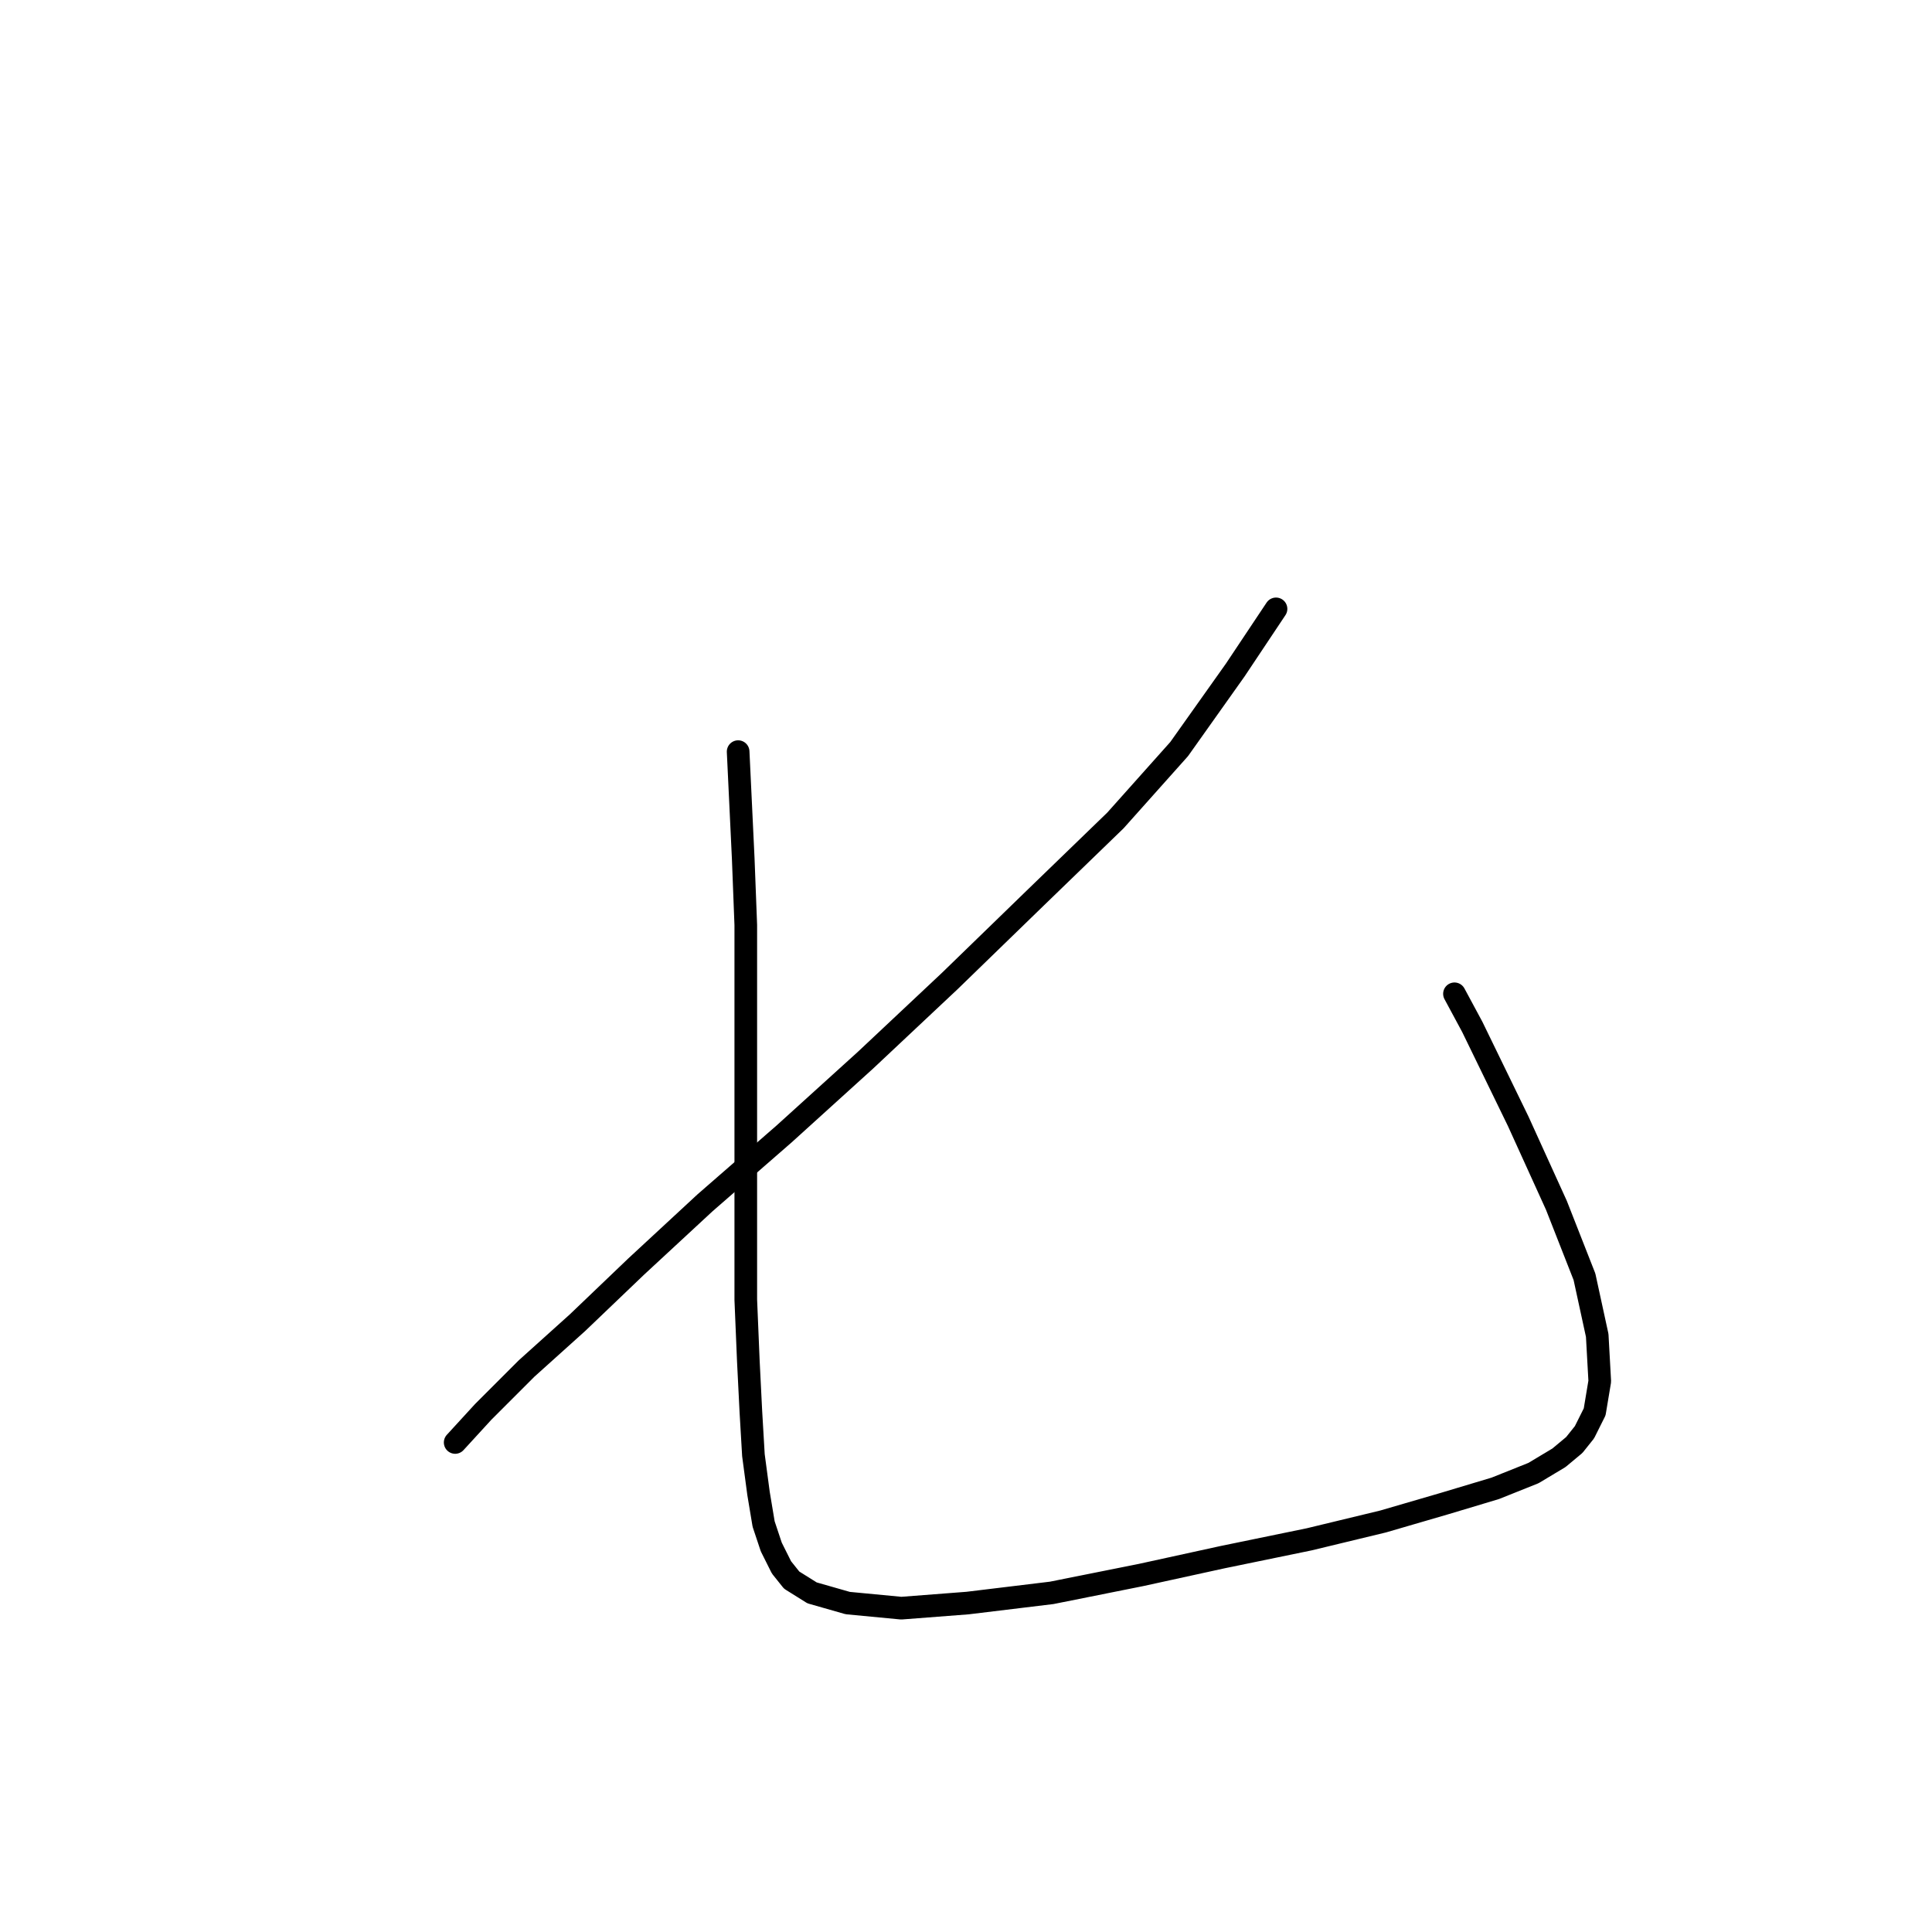 <?xml version="1.0" standalone="no"?>
    <svg width="256" height="256" xmlns="http://www.w3.org/2000/svg" version="1.1">
    <polyline stroke="black" stroke-width="3" stroke-linecap="round" fill="transparent" stroke-linejoin="round" points="169.079 80.679 163.674 88.786 156.243 99.257 147.799 108.715 137.327 118.849 125.843 129.995 114.696 140.467 103.887 150.262 93.416 159.382 84.296 167.827 76.527 175.258 69.771 181.338 64.029 187.08 60.313 191.134 60.313 191.134 " />
        <polyline stroke="black" stroke-width="3" stroke-linecap="round" fill="transparent" stroke-linejoin="round" points="97.807 99.595 98.145 106.688 98.482 113.782 98.82 122.564 98.82 133.035 98.82 142.493 98.82 151.951 98.82 162.085 98.82 172.218 99.158 180.325 99.496 187.08 99.833 192.823 100.509 197.889 101.185 201.943 102.198 204.983 103.549 207.685 104.9 209.374 107.602 211.063 112.331 212.414 119.425 213.09 128.207 212.414 139.354 211.063 151.176 208.698 161.985 206.334 173.47 203.97 183.266 201.605 191.372 199.241 198.128 197.214 203.195 195.187 206.573 193.161 208.599 191.472 209.95 189.783 211.301 187.08 211.977 183.027 211.639 176.947 209.95 169.178 206.235 159.72 201.168 148.573 195.088 136.075 192.724 131.684 192.724 131.684 " />
        </svg>